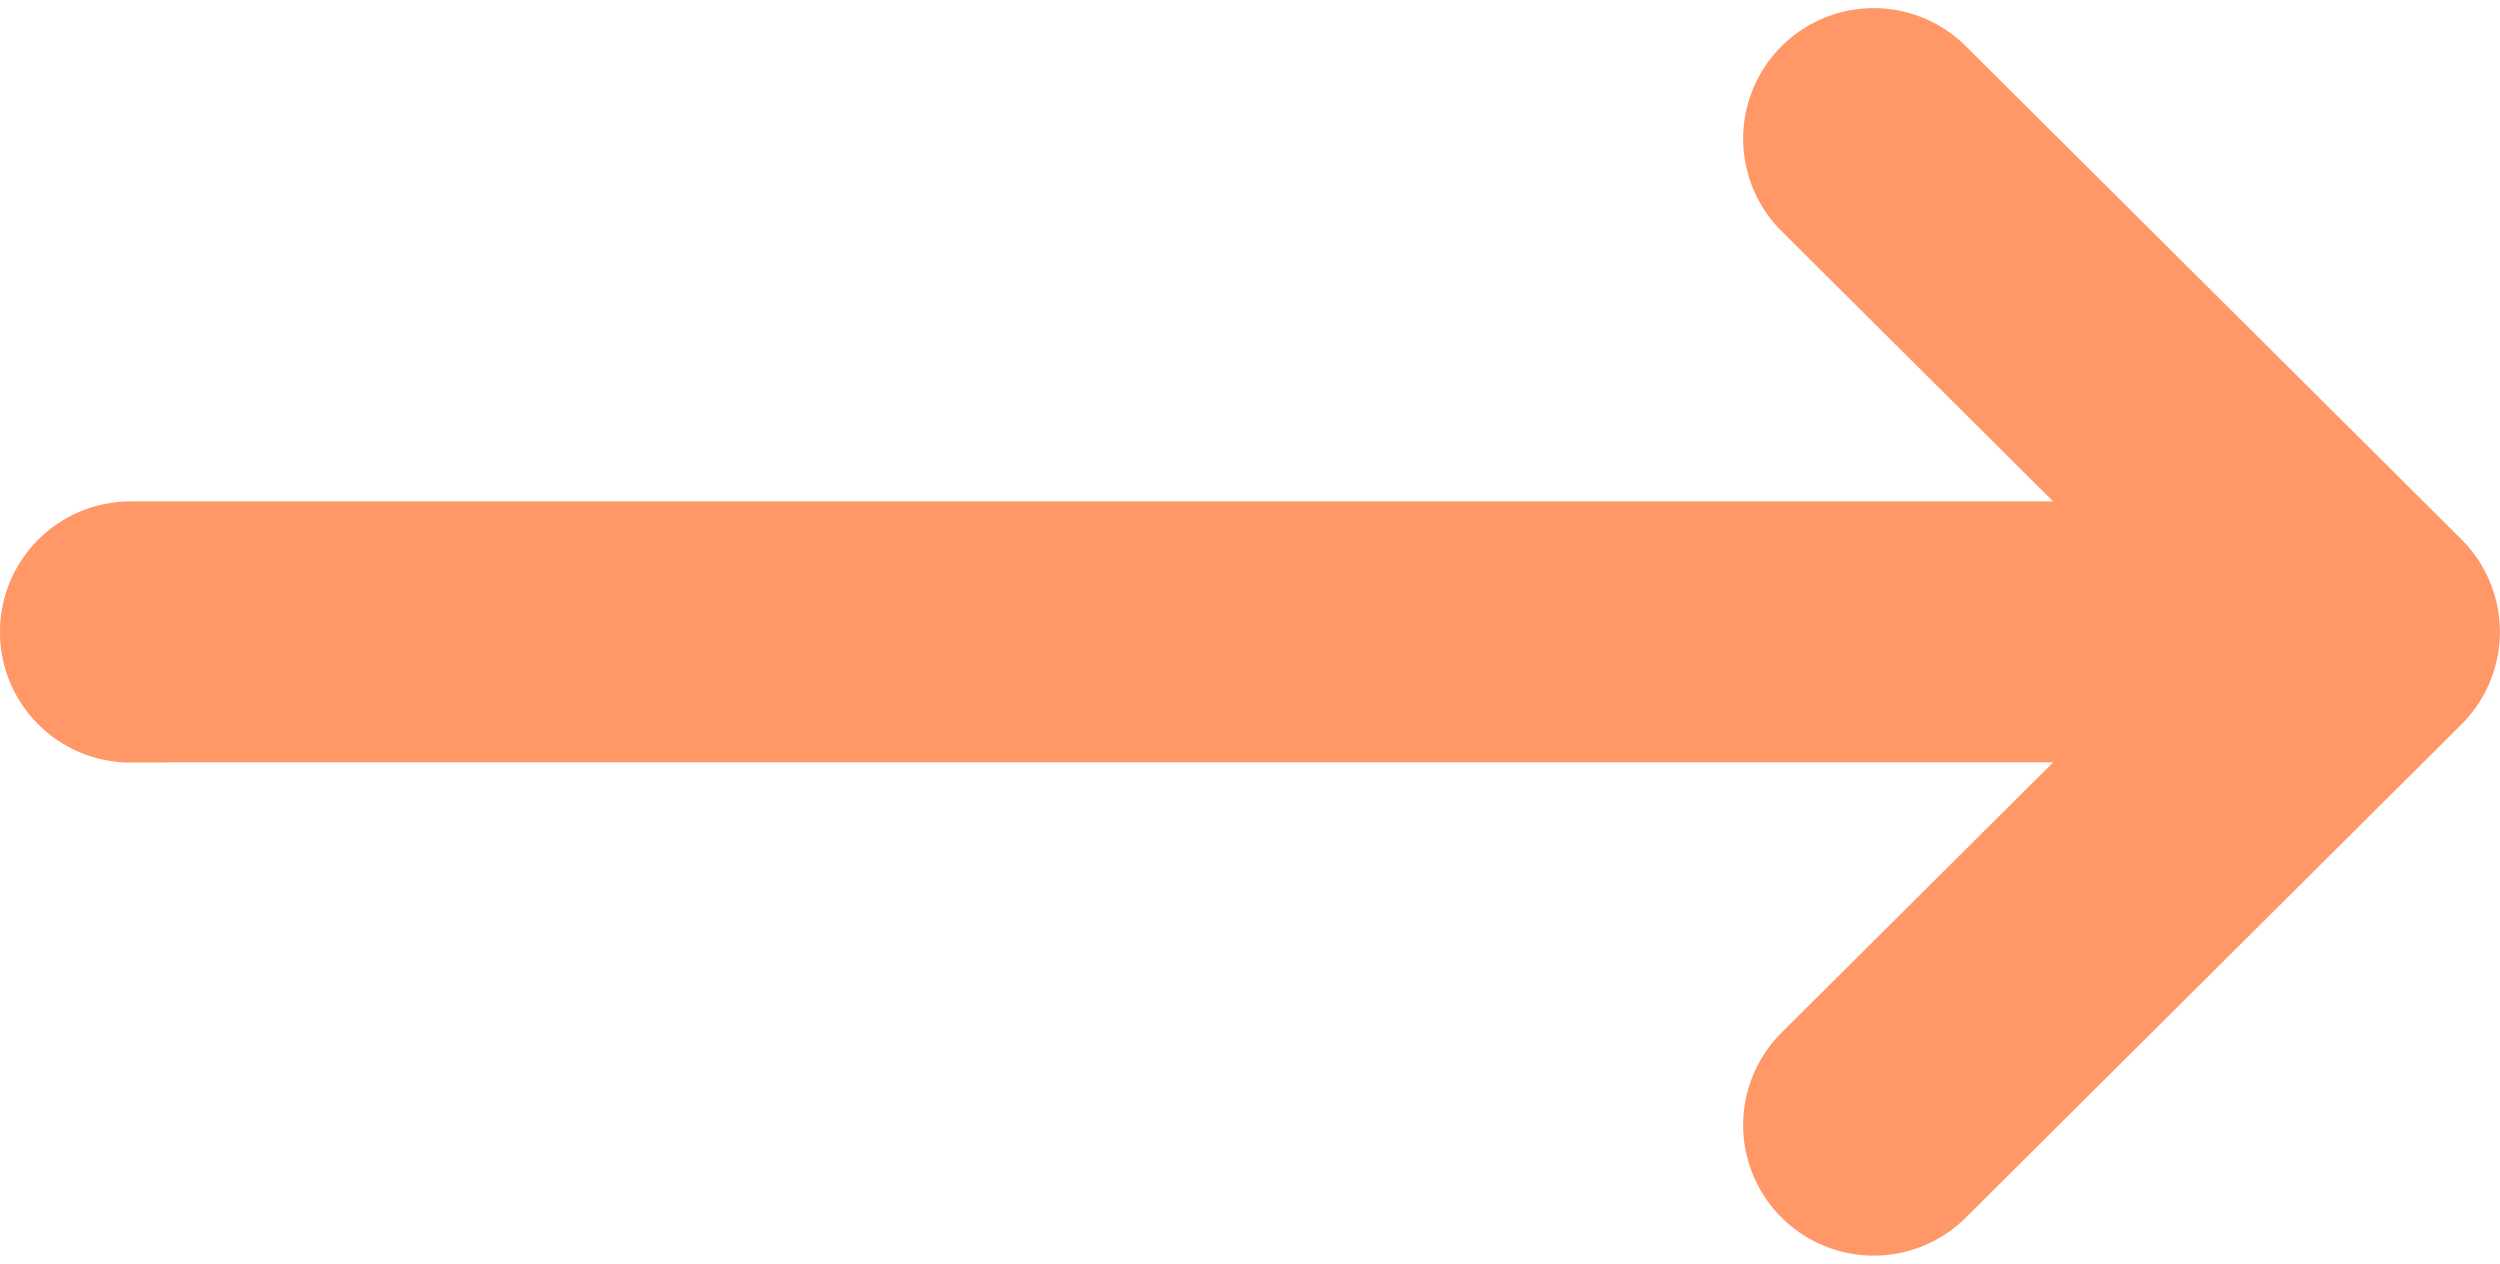 <svg xmlns="http://www.w3.org/2000/svg" width="35.03" height="17.705" viewBox="0 0 35.03 17.705">
  <g id="Group_3435" data-name="Group 3435" transform="translate(0.5 0.611)">
    <g id="Group_3434" data-name="Group 3434" transform="translate(0 0)">
      <path id="Path_15260" data-name="Path 15260" d="M1.329,141.571H29.48l-4.663,4.641a1.329,1.329,0,0,0,1.875,1.884l6.946-6.912h0a1.33,1.33,0,0,0,0-1.882h0l-6.946-6.912a1.329,1.329,0,0,0-1.875,1.884l4.663,4.641H1.329a1.329,1.329,0,0,0,0,2.659Z" transform="translate(0 -132)" fill="#ff9866" stroke="#ff9866" stroke-width="1"/>
    </g>
  </g>
</svg>
